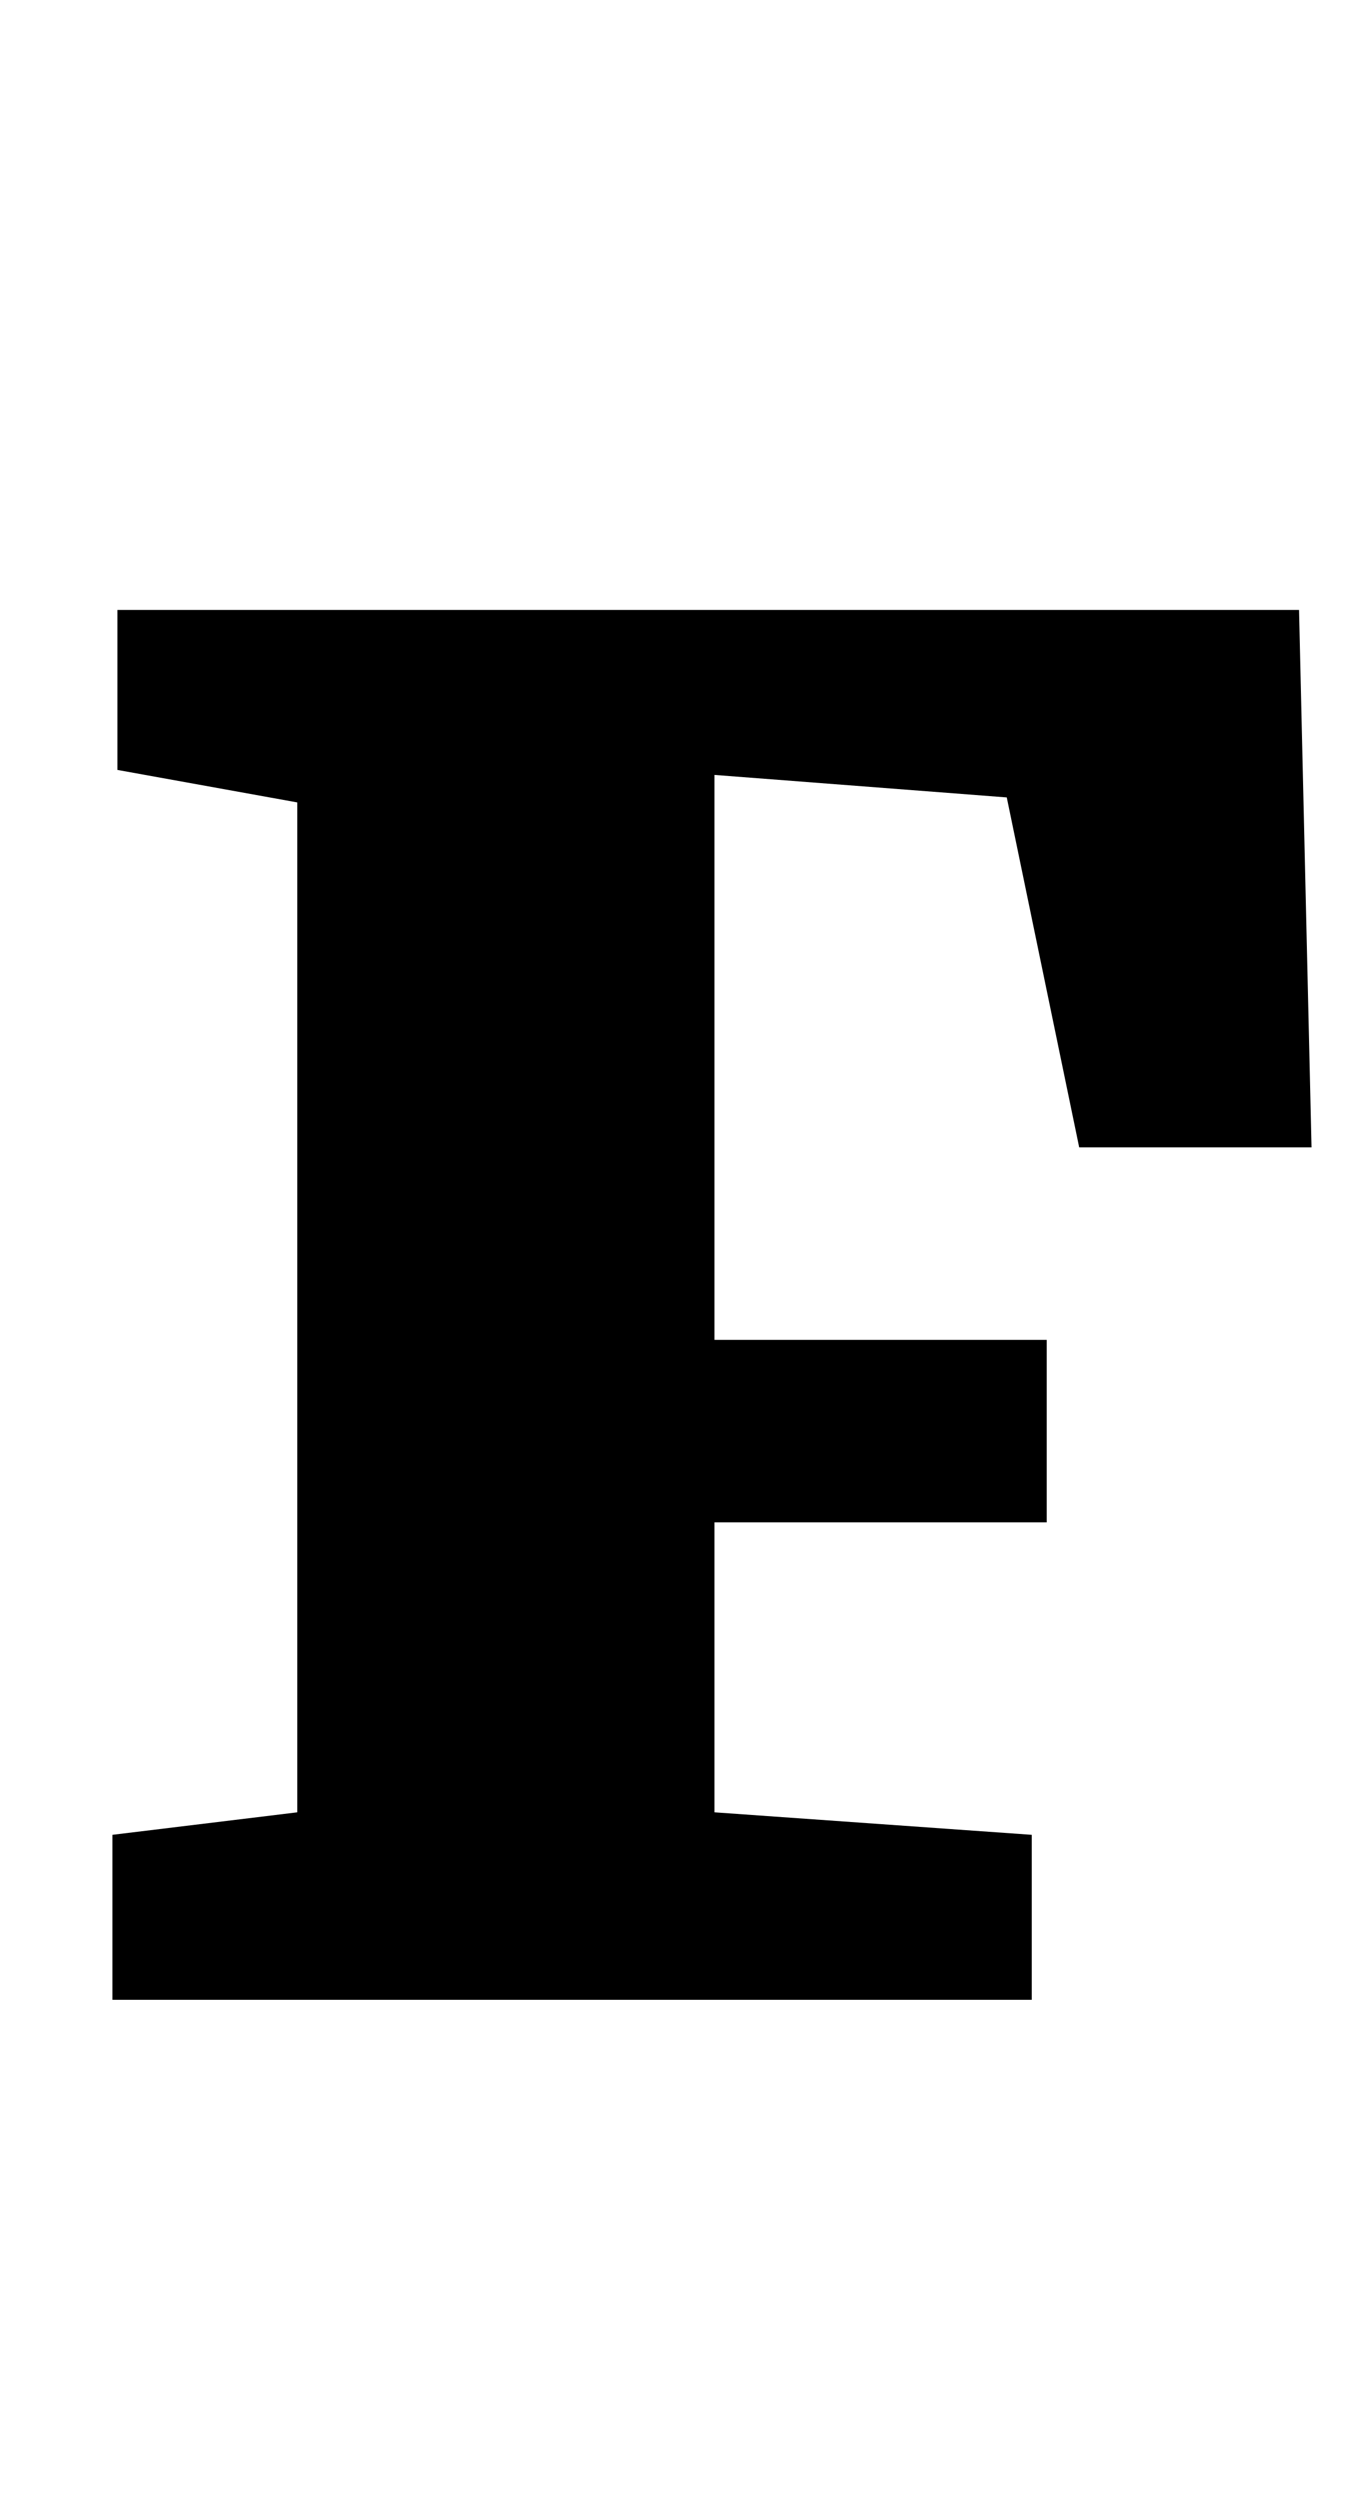 <?xml version="1.0" standalone="no"?>
<!DOCTYPE svg PUBLIC "-//W3C//DTD SVG 1.1//EN" "http://www.w3.org/Graphics/SVG/1.1/DTD/svg11.dtd" >
<svg xmlns="http://www.w3.org/2000/svg" xmlns:xlink="http://www.w3.org/1999/xlink" version="1.1" viewBox="-10 0 542 1000">
  <g transform="matrix(1 0 0 -1 0 800)">
   <path fill="currentColor"
d="M510 556l5 -215h-93l-29 140l-117 9v-226h133v-73h-133v-116l127 -9v-66h-368v66l74 9v404l-72 13v64h473z" />
  </g>

</svg>
